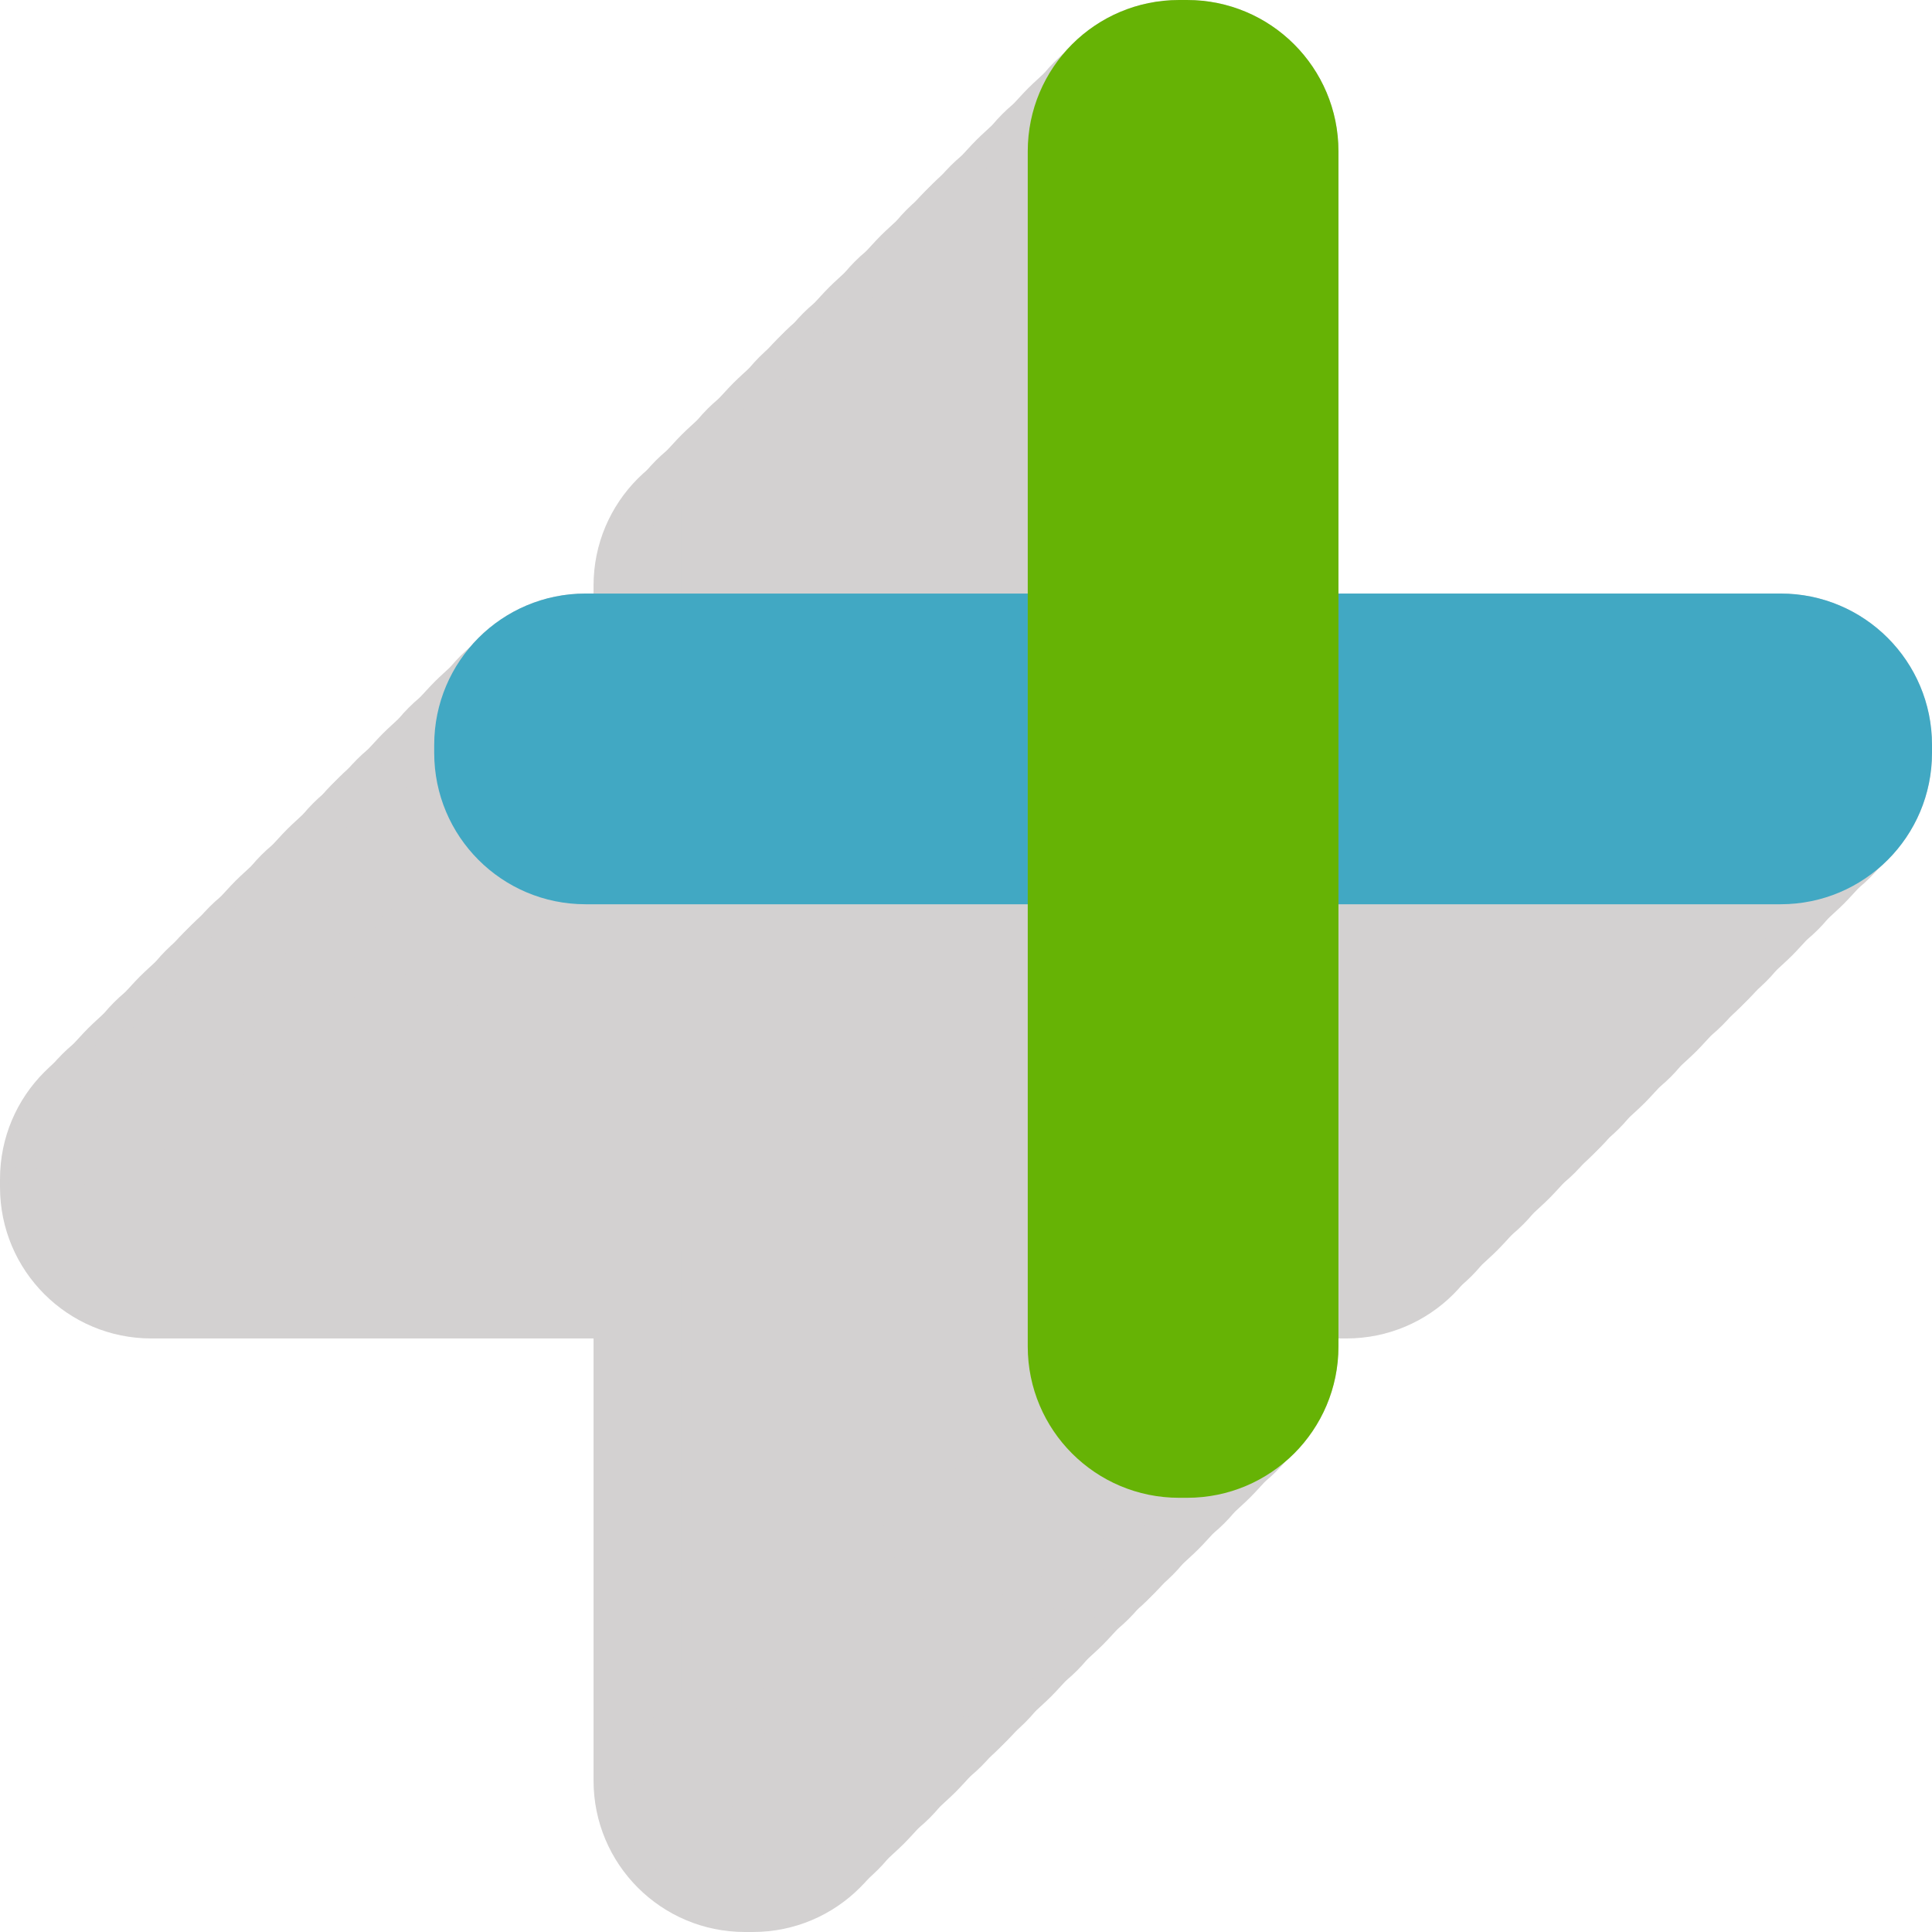 <?xml version="1.0" encoding="UTF-8"?>
<!DOCTYPE svg PUBLIC "-//W3C//DTD SVG 1.1//EN" "http://www.w3.org/Graphics/SVG/1.1/DTD/svg11.dtd">
<!-- Creator: CorelDRAW X8 -->
<svg xmlns="http://www.w3.org/2000/svg" xml:space="preserve" width="2.192in" height="2.192in" version="1.1" style="shape-rendering:geometricPrecision; text-rendering:geometricPrecision; image-rendering:optimizeQuality; fill-rule:evenodd; clip-rule:evenodd"
viewBox="0 0 485 485"
 xmlns:xlink="http://www.w3.org/1999/xlink">
 <defs>
  <style type="text/css">
   <![CDATA[
    .fil1 {fill:#41A8C3;fill-rule:nonzero}
    .fil2 {fill:#66B305;fill-rule:nonzero}
    .fil0 {fill:#D3D1D1;fill-rule:nonzero}
   ]]>
  </style>
 </defs>
 <g id="Objects">

  <path class="fil0" d="M338 258l-111 0 0 -111c0,-21 -17,-38 -38,-38l-2 0c-21,0 -38,17 -38,38l0 111 -111 0c-21,0 -38,17 -38,38l0 2c0,21 17,38 38,38l111 0 0 111c0,21 17,38 38,38l2 0c21,0 38,-17 38,-38l0 -111 111 0c21,0 38,-17 38,-38l0 -2c0,-21 -17,-38 -38,-38z"/>
  <path class="fil0" d="M340 256l-111 0 0 -111c0,-21 -17,-38 -38,-38l-1 0c-21,0 -39,17 -39,38l0 111 -110 0c-22,0 -39,17 -39,38l0 1c0,21 17,39 39,39l110 0 0 110c0,22 18,39 39,39l1 0c21,0 38,-17 38,-39l0 -110 111 0c21,0 38,-18 38,-39l0 -1c0,-21 -17,-38 -38,-38z"/>
  <path class="fil0" d="M342 253l-110 0 0 -110c0,-21 -18,-39 -39,-39l-1 0c-21,0 -39,18 -39,39l0 110 -110 0c-21,0 -39,18 -39,39l0 1c0,21 18,39 39,39l110 0 0 110c0,21 18,39 39,39l1 0c21,0 39,-18 39,-39l0 -110 110 0c21,0 39,-18 39,-39l0 -1c0,-21 -18,-39 -39,-39z"/>
  <path class="fil0" d="M344 251l-110 0 0 -110c0,-21 -18,-39 -39,-39l-1 0c-21,0 -38,18 -38,39l0 110 -111 0c-21,0 -38,18 -38,39l0 1c0,21 17,38 38,38l111 0 0 111c0,21 17,38 38,38l1 0c21,0 39,-17 39,-38l0 -111 110 0c21,0 39,-17 39,-38l0 -1c0,-21 -18,-39 -39,-39z"/>
  <path class="fil0" d="M346 249l-110 0 0 -110c0,-22 -17,-39 -39,-39l-1 0c-21,0 -38,17 -38,39l0 110 -111 0c-21,0 -38,17 -38,39l0 1c0,21 17,38 38,38l111 0 0 111c0,21 17,38 38,38l1 0c22,0 39,-17 39,-38l0 -111 110 0c22,0 39,-17 39,-38l0 -1c0,-22 -17,-39 -39,-39z"/>
  <path class="fil0" d="M349 247l-111 0 0 -111c0,-21 -17,-38 -38,-38l-2 0c-21,0 -38,17 -38,38l0 111 -111 0c-21,0 -38,17 -38,38l0 2c0,21 17,38 38,38l111 0 0 111c0,21 17,38 38,38l2 0c21,0 38,-17 38,-38l0 -111 111 0c21,0 38,-17 38,-38l0 -2c0,-21 -17,-38 -38,-38z"/>
  <path class="fil0" d="M351 245l-111 0 0 -111c0,-21 -17,-38 -38,-38l-1 0c-22,0 -39,17 -39,38l0 111 -110 0c-22,0 -39,17 -39,38l0 1c0,22 17,39 39,39l110 0 0 110c0,22 17,39 39,39l1 0c21,0 38,-17 38,-39l0 -110 111 0c21,0 38,-17 38,-39l0 -1c0,-21 -17,-38 -38,-38z"/>
  <path class="fil0" d="M353 243l-111 0 0 -111c0,-21 -17,-38 -38,-38l-1 0c-21,0 -39,17 -39,38l0 111 -110 0c-21,0 -39,17 -39,38l0 1c0,21 18,39 39,39l110 0 0 110c0,21 18,39 39,39l1 0c21,0 38,-18 38,-39l0 -110 111 0c21,0 38,-18 38,-39l0 -1c0,-21 -17,-38 -38,-38z"/>
  <path class="fil0" d="M355 240l-110 0 0 -110c0,-21 -18,-39 -39,-39l-1 0c-21,0 -39,18 -39,39l0 110 -110 0c-21,0 -39,18 -39,39l0 1c0,21 18,39 39,39l110 0 0 110c0,21 18,39 39,39l1 0c21,0 39,-18 39,-39l0 -110 110 0c21,0 39,-18 39,-39l0 -1c0,-21 -18,-39 -39,-39z"/>
  <path class="fil0" d="M357 238l-110 0 0 -110c0,-21 -18,-39 -39,-39l-1 0c-21,0 -38,18 -38,39l0 110 -111 0c-21,0 -38,18 -38,39l0 1c0,21 17,38 38,38l111 0 0 111c0,21 17,38 38,38l1 0c21,0 39,-17 39,-38l0 -111 110 0c21,0 39,-17 39,-38l0 -1c0,-21 -18,-39 -39,-39z"/>
  <path class="fil0" d="M359 236l-110 0 0 -110c0,-22 -17,-39 -39,-39l-1 0c-21,0 -38,17 -38,39l0 110 -111 0c-21,0 -38,17 -38,39l0 1c0,21 17,38 38,38l111 0 0 111c0,21 17,38 38,38l1 0c22,0 39,-17 39,-38l0 -111 110 0c22,0 39,-17 39,-38l0 -1c0,-22 -17,-39 -39,-39z"/>
  <path class="fil0" d="M362 234l-111 0 0 -111c0,-21 -17,-38 -38,-38l-2 0c-21,0 -38,17 -38,38l0 111 -111 0c-21,0 -38,17 -38,38l0 2c0,21 17,38 38,38l111 0 0 111c0,21 17,38 38,38l2 0c21,0 38,-17 38,-38l0 -111 111 0c21,0 38,-17 38,-38l0 -2c0,-21 -17,-38 -38,-38z"/>
  <path class="fil0" d="M364 232l-111 0 0 -111c0,-21 -17,-38 -38,-38l-1 0c-22,0 -39,17 -39,38l0 111 -110 0c-22,0 -39,17 -39,38l0 1c0,22 17,39 39,39l110 0 0 110c0,22 17,39 39,39l1 0c21,0 38,-17 38,-39l0 -110 111 0c21,0 38,-17 38,-39l0 -1c0,-21 -17,-38 -38,-38z"/>
  <path class="fil0" d="M366 230l-111 0 0 -111c0,-21 -17,-38 -38,-38l-1 0c-21,0 -39,17 -39,38l0 111 -110 0c-21,0 -39,17 -39,38l0 1c0,21 18,39 39,39l110 0 0 110c0,21 18,39 39,39l1 0c21,0 38,-18 38,-39l0 -110 111 0c21,0 38,-18 38,-39l0 -1c0,-21 -17,-38 -38,-38z"/>
  <path class="fil0" d="M368 227l-110 0 0 -110c0,-21 -18,-39 -39,-39l-1 0c-21,0 -39,18 -39,39l0 110 -110 0c-21,0 -39,18 -39,39l0 1c0,21 18,39 39,39l110 0 0 110c0,21 18,39 39,39l1 0c21,0 39,-18 39,-39l0 -110 110 0c21,0 39,-18 39,-39l0 -1c0,-21 -18,-39 -39,-39z"/>
  <path class="fil0" d="M370 225l-110 0 0 -110c0,-22 -17,-39 -39,-39l-1 0c-21,0 -38,17 -38,39l0 110 -111 0c-21,0 -38,17 -38,39l0 1c0,21 17,38 38,38l111 0 0 111c0,21 17,38 38,38l1 0c22,0 39,-17 39,-38l0 -111 110 0c22,0 39,-17 39,-38l0 -1c0,-22 -17,-39 -39,-39z"/>
  <path class="fil0" d="M373 223l-111 0 0 -111c0,-21 -17,-38 -38,-38l-2 0c-21,0 -38,17 -38,38l0 111 -111 0c-21,0 -38,17 -38,38l0 2c0,21 17,38 38,38l111 0 0 111c0,21 17,38 38,38l2 0c21,0 38,-17 38,-38l0 -111 111 0c21,0 38,-17 38,-38l0 -2c0,-21 -17,-38 -38,-38z"/>
  <path class="fil0" d="M375 221l-111 0 0 -111c0,-21 -17,-38 -38,-38l-2 0c-21,0 -38,17 -38,38l0 111 -111 0c-21,0 -38,17 -38,38l0 2c0,21 17,38 38,38l111 0 0 111c0,21 17,38 38,38l2 0c21,0 38,-17 38,-38l0 -111 111 0c21,0 38,-17 38,-38l0 -2c0,-21 -17,-38 -38,-38z"/>
  <path class="fil0" d="M377 219l-111 0 0 -111c0,-21 -17,-38 -38,-38l-1 0c-21,0 -39,17 -39,38l0 111 -110 0c-22,0 -39,17 -39,38l0 1c0,21 17,39 39,39l110 0 0 110c0,22 18,39 39,39l1 0c21,0 38,-17 38,-39l0 -110 111 0c21,0 38,-18 38,-39l0 -1c0,-21 -17,-38 -38,-38z"/>
  <path class="fil0" d="M379 216l-110 0 0 -110c0,-21 -18,-39 -39,-39l-1 0c-21,0 -39,18 -39,39l0 110 -110 0c-21,0 -39,18 -39,39l0 1c0,21 18,39 39,39l110 0 0 110c0,21 18,39 39,39l1 0c21,0 39,-18 39,-39l0 -110 110 0c21,0 39,-18 39,-39l0 -1c0,-21 -18,-39 -39,-39z"/>
  <path class="fil0" d="M381 214l-110 0 0 -110c0,-21 -18,-39 -39,-39l-1 0c-21,0 -38,18 -38,39l0 110 -111 0c-21,0 -38,18 -38,39l0 1c0,21 17,38 38,38l111 0 0 111c0,21 17,38 38,38l1 0c21,0 39,-17 39,-38l0 -111 110 0c21,0 39,-17 39,-38l0 -1c0,-21 -18,-39 -39,-39z"/>
  <path class="fil0" d="M383 212l-110 0 0 -110c0,-22 -17,-39 -39,-39l-1 0c-21,0 -38,17 -38,39l0 110 -111 0c-21,0 -38,17 -38,39l0 1c0,21 17,38 38,38l111 0 0 111c0,21 17,38 38,38l1 0c22,0 39,-17 39,-38l0 -111 110 0c22,0 39,-17 39,-38l0 -1c0,-22 -17,-39 -39,-39z"/>
  <path class="fil0" d="M386 210l-111 0 0 -111c0,-21 -17,-38 -38,-38l-2 0c-21,0 -38,17 -38,38l0 111 -111 0c-21,0 -38,17 -38,38l0 2c0,21 17,38 38,38l111 0 0 111c0,21 17,38 38,38l2 0c21,0 38,-17 38,-38l0 -111 111 0c21,0 38,-17 38,-38l0 -2c0,-21 -17,-38 -38,-38z"/>
  <path class="fil0" d="M388 208l-111 0 0 -111c0,-21 -17,-38 -38,-38l-1 0c-22,0 -39,17 -39,38l0 111 -110 0c-22,0 -39,17 -39,38l0 1c0,22 17,39 39,39l110 0 0 110c0,22 17,39 39,39l1 0c21,0 38,-17 38,-39l0 -110 111 0c21,0 38,-17 38,-39l0 -1c0,-21 -17,-38 -38,-38z"/>
  <path class="fil0" d="M390 206l-111 0 0 -111c0,-21 -17,-38 -38,-38l-1 0c-21,0 -39,17 -39,38l0 111 -110 0c-21,0 -39,17 -39,38l0 1c0,21 18,39 39,39l110 0 0 110c0,21 18,39 39,39l1 0c21,0 38,-18 38,-39l0 -110 111 0c21,0 38,-18 38,-39l0 -1c0,-21 -17,-38 -38,-38z"/>
  <path class="fil0" d="M392 203l-110 0 0 -110c0,-21 -18,-39 -39,-39l-1 0c-21,0 -39,18 -39,39l0 110 -110 0c-21,0 -39,18 -39,39l0 1c0,21 18,39 39,39l110 0 0 110c0,21 18,39 39,39l1 0c21,0 39,-18 39,-39l0 -110 110 0c21,0 39,-18 39,-39l0 -1c0,-21 -18,-39 -39,-39z"/>
  <path class="fil0" d="M394 201l-110 0 0 -110c0,-21 -18,-39 -39,-39l-1 0c-21,0 -38,18 -38,39l0 110 -111 0c-21,0 -38,18 -38,39l0 1c0,21 17,38 38,38l111 0 0 111c0,21 17,38 38,38l1 0c21,0 39,-17 39,-38l0 -111 110 0c21,0 39,-17 39,-38l0 -1c0,-21 -18,-39 -39,-39z"/>
  <path class="fil0" d="M396 199l-110 0 0 -110c0,-22 -17,-39 -39,-39l-1 0c-21,0 -38,17 -38,39l0 110 -111 0c-21,0 -38,17 -38,39l0 1c0,21 17,38 38,38l111 0 0 111c0,21 17,38 38,38l1 0c22,0 39,-17 39,-38l0 -111 110 0c22,0 39,-17 39,-38l0 -1c0,-22 -17,-39 -39,-39z"/>
  <path class="fil0" d="M399 197l-111 0 0 -111c0,-21 -17,-38 -38,-38l-2 0c-21,0 -38,17 -38,38l0 111 -111 0c-21,0 -38,17 -38,38l0 2c0,21 17,38 38,38l111 0 0 111c0,21 17,38 38,38l2 0c21,0 38,-17 38,-38l0 -111 111 0c21,0 38,-17 38,-38l0 -2c0,-21 -17,-38 -38,-38z"/>
  <path class="fil0" d="M401 195l-111 0 0 -111c0,-21 -17,-38 -38,-38l-1 0c-22,0 -39,17 -39,38l0 111 -110 0c-22,0 -39,17 -39,38l0 1c0,22 17,39 39,39l110 0 0 110c0,22 17,39 39,39l1 0c21,0 38,-17 38,-39l0 -110 111 0c21,0 38,-17 38,-39l0 -1c0,-21 -17,-38 -38,-38z"/>
  <path class="fil0" d="M403 193l-111 0 0 -111c0,-21 -17,-38 -38,-38l-1 0c-21,0 -39,17 -39,38l0 111 -110 0c-21,0 -39,17 -39,38l0 1c0,21 18,39 39,39l110 0 0 110c0,21 18,39 39,39l1 0c21,0 38,-18 38,-39l0 -110 111 0c21,0 38,-18 38,-39l0 -1c0,-21 -17,-38 -38,-38z"/>
  <path class="fil0" d="M405 190l-110 0 0 -110c0,-21 -18,-39 -39,-39l-1 0c-21,0 -39,18 -39,39l0 110 -110 0c-21,0 -39,18 -39,39l0 1c0,21 18,39 39,39l110 0 0 110c0,21 18,39 39,39l1 0c21,0 39,-18 39,-39l0 -110 110 0c21,0 39,-18 39,-39l0 -1c0,-21 -18,-39 -39,-39z"/>
  <path class="fil0" d="M407 188l-110 0 0 -110c0,-22 -18,-39 -39,-39l-1 0c-21,0 -38,17 -38,39l0 110 -111 0c-21,0 -38,18 -38,39l0 1c0,21 17,38 38,38l111 0 0 111c0,21 17,38 38,38l1 0c21,0 39,-17 39,-38l0 -111 110 0c22,0 39,-17 39,-38l0 -1c0,-21 -17,-39 -39,-39z"/>
  <path class="fil0" d="M410 186l-111 0 0 -111c0,-21 -17,-38 -38,-38l-2 0c-21,0 -38,17 -38,38l0 111 -111 0c-21,0 -38,17 -38,38l0 2c0,21 17,38 38,38l111 0 0 111c0,21 17,38 38,38l2 0c21,0 38,-17 38,-38l0 -111 111 0c21,0 38,-17 38,-38l0 -2c0,-21 -17,-38 -38,-38z"/>
  <path class="fil0" d="M412 184l-111 0 0 -111c0,-21 -17,-38 -38,-38l-2 0c-21,0 -38,17 -38,38l0 111 -111 0c-21,0 -38,17 -38,38l0 2c0,21 17,38 38,38l111 0 0 111c0,21 17,38 38,38l2 0c21,0 38,-17 38,-38l0 -111 111 0c21,0 38,-17 38,-38l0 -2c0,-21 -17,-38 -38,-38z"/>
  <path class="fil0" d="M414 182l-111 0 0 -111c0,-21 -17,-38 -38,-38l-1 0c-22,0 -39,17 -39,38l0 111 -110 0c-22,0 -39,17 -39,38l0 1c0,22 17,39 39,39l110 0 0 110c0,22 17,39 39,39l1 0c21,0 38,-17 38,-39l0 -110 111 0c21,0 38,-17 38,-39l0 -1c0,-21 -17,-38 -38,-38z"/>
  <path class="fil0" d="M416 179l-110 0 0 -110c0,-21 -18,-39 -39,-39l-1 0c-21,0 -39,18 -39,39l0 110 -110 0c-21,0 -39,18 -39,39l0 1c0,21 18,39 39,39l110 0 0 110c0,21 18,39 39,39l1 0c21,0 39,-18 39,-39l0 -110 110 0c21,0 39,-18 39,-39l0 -1c0,-21 -18,-39 -39,-39z"/>
  <path class="fil0" d="M418 177l-110 0 0 -110c0,-21 -18,-39 -39,-39l-1 0c-21,0 -38,18 -38,39l0 110 -111 0c-21,0 -38,18 -38,39l0 1c0,21 17,38 38,38l111 0 0 111c0,21 17,38 38,38l1 0c21,0 39,-17 39,-38l0 -111 110 0c21,0 39,-17 39,-38l0 -1c0,-21 -18,-39 -39,-39z"/>
  <path class="fil0" d="M420 175l-110 0 0 -110c0,-22 -17,-39 -39,-39l-1 0c-21,0 -38,17 -38,39l0 110 -111 0c-21,0 -38,17 -38,39l0 1c0,21 17,38 38,38l111 0 0 111c0,21 17,38 38,38l1 0c22,0 39,-17 39,-38l0 -111 110 0c22,0 39,-17 39,-38l0 -1c0,-22 -17,-39 -39,-39z"/>
  <path class="fil0" d="M423 173l-111 0 0 -111c0,-21 -17,-38 -38,-38l-2 0c-21,0 -38,17 -38,38l0 111 -111 0c-21,0 -38,17 -38,38l0 2c0,21 17,38 38,38l111 0 0 111c0,21 17,38 38,38l2 0c21,0 38,-17 38,-38l0 -111 111 0c21,0 38,-17 38,-38l0 -2c0,-21 -17,-38 -38,-38z"/>
  <path class="fil0" d="M425 171l-111 0 0 -111c0,-21 -17,-38 -38,-38l-1 0c-22,0 -39,17 -39,38l0 111 -110 0c-22,0 -39,17 -39,38l0 1c0,22 17,39 39,39l110 0 0 110c0,22 17,39 39,39l1 0c21,0 38,-17 38,-39l0 -110 111 0c21,0 38,-17 38,-39l0 -1c0,-21 -17,-38 -38,-38z"/>
  <path class="fil0" d="M427 169l-111 0 0 -111c0,-21 -17,-38 -38,-38l-1 0c-21,0 -39,17 -39,38l0 111 -110 0c-21,0 -39,17 -39,38l0 1c0,21 18,39 39,39l110 0 0 110c0,21 18,39 39,39l1 0c21,0 38,-18 38,-39l0 -110 111 0c21,0 38,-18 38,-39l0 -1c0,-21 -17,-38 -38,-38z"/>
  <path class="fil0" d="M429 166l-110 0 0 -110c0,-21 -18,-39 -39,-39l-1 0c-21,0 -39,18 -39,39l0 110 -110 0c-21,0 -39,18 -39,39l0 1c0,21 18,39 39,39l110 0 0 110c0,21 18,39 39,39l1 0c21,0 39,-18 39,-39l0 -110 110 0c21,0 39,-18 39,-39l0 -1c0,-21 -18,-39 -39,-39z"/>
  <path class="fil0" d="M431 164l-110 0 0 -110c0,-21 -18,-39 -39,-39l-1 0c-21,0 -38,18 -38,39l0 110 -111 0c-21,0 -38,18 -38,39l0 1c0,21 17,38 38,38l111 0 0 111c0,21 17,38 38,38l1 0c21,0 39,-17 39,-38l0 -111 110 0c21,0 39,-17 39,-38l0 -1c0,-21 -18,-39 -39,-39z"/>
  <path class="fil0" d="M433 162l-110 0 0 -110c0,-22 -17,-39 -39,-39l-1 0c-21,0 -38,17 -38,39l0 110 -111 0c-21,0 -38,17 -38,39l0 1c0,21 17,38 38,38l111 0 0 111c0,21 17,38 38,38l1 0c22,0 39,-17 39,-38l0 -111 110 0c22,0 39,-17 39,-38l0 -1c0,-22 -17,-39 -39,-39z"/>
  <path class="fil0" d="M436 160l-111 0 0 -111c0,-21 -17,-38 -38,-38l-2 0c-21,0 -38,17 -38,38l0 111 -111 0c-21,0 -38,17 -38,38l0 2c0,21 17,38 38,38l111 0 0 111c0,21 17,38 38,38l2 0c21,0 38,-17 38,-38l0 -111 111 0c21,0 38,-17 38,-38l0 -2c0,-21 -17,-38 -38,-38z"/>
  <path class="fil0" d="M438 158l-111 0 0 -111c0,-21 -17,-38 -38,-38l-1 0c-22,0 -39,17 -39,38l0 111 -110 0c-22,0 -39,17 -39,38l0 1c0,22 17,39 39,39l110 0 0 110c0,22 17,39 39,39l1 0c21,0 38,-17 38,-39l0 -110 111 0c21,0 38,-17 38,-39l0 -1c0,-21 -17,-38 -38,-38z"/>
  <path class="fil0" d="M440 156l-111 0 0 -111c0,-21 -17,-38 -38,-38l-1 0c-21,0 -39,17 -39,38l0 111 -110 0c-21,0 -39,17 -39,38l0 1c0,21 18,39 39,39l110 0 0 110c0,21 18,39 39,39l1 0c21,0 38,-18 38,-39l0 -110 111 0c21,0 38,-18 38,-39l0 -1c0,-21 -17,-38 -38,-38z"/>
  <path class="fil0" d="M442 153l-110 0 0 -110c0,-21 -18,-39 -39,-39l-1 0c-21,0 -39,18 -39,39l0 110 -110 0c-21,0 -39,18 -39,39l0 1c0,21 18,39 39,39l110 0 0 110c0,21 18,39 39,39l1 0c21,0 39,-18 39,-39l0 -110 110 0c21,0 39,-18 39,-39l0 -1c0,-21 -18,-39 -39,-39z"/>
  <path class="fil0" d="M444 151l-110 0 0 -110c0,-22 -18,-39 -39,-39l-1 0c-21,0 -38,17 -38,39l0 110 -111 0c-21,0 -38,18 -38,39l0 1c0,21 17,38 38,38l111 0 0 111c0,21 17,38 38,38l1 0c21,0 39,-17 39,-38l0 -111 110 0c22,0 39,-17 39,-38l0 -1c0,-21 -17,-39 -39,-39z"/>
  <path class="fil0" d="M447 149l-111 0 0 -111c0,-21 -17,-38 -38,-38l-2 0c-21,0 -38,17 -38,38l0 111 -111 0c-21,0 -38,17 -38,38l0 2c0,21 17,38 38,38l111 0 0 111c0,21 17,38 38,38l2 0c21,0 38,-17 38,-38l0 -111 111 0c21,0 38,-17 38,-38l0 -2c0,-21 -17,-38 -38,-38z"/>
  <path class="fil1" d="M447 227l-300 0c-21,0 -38,-17 -38,-38l0 -2c0,-21 17,-38 38,-38l300 0c21,0 38,17 38,38l0 2c0,21 -17,38 -38,38z"/>
  <path class="fil2" d="M258 338l0 -300c0,-21 17,-38 38,-38l2 0c21,0 38,17 38,38l0 300c0,21 -17,38 -38,38l-2 0c-21,0 -38,-17 -38,-38z"/>
 </g>
</svg>
